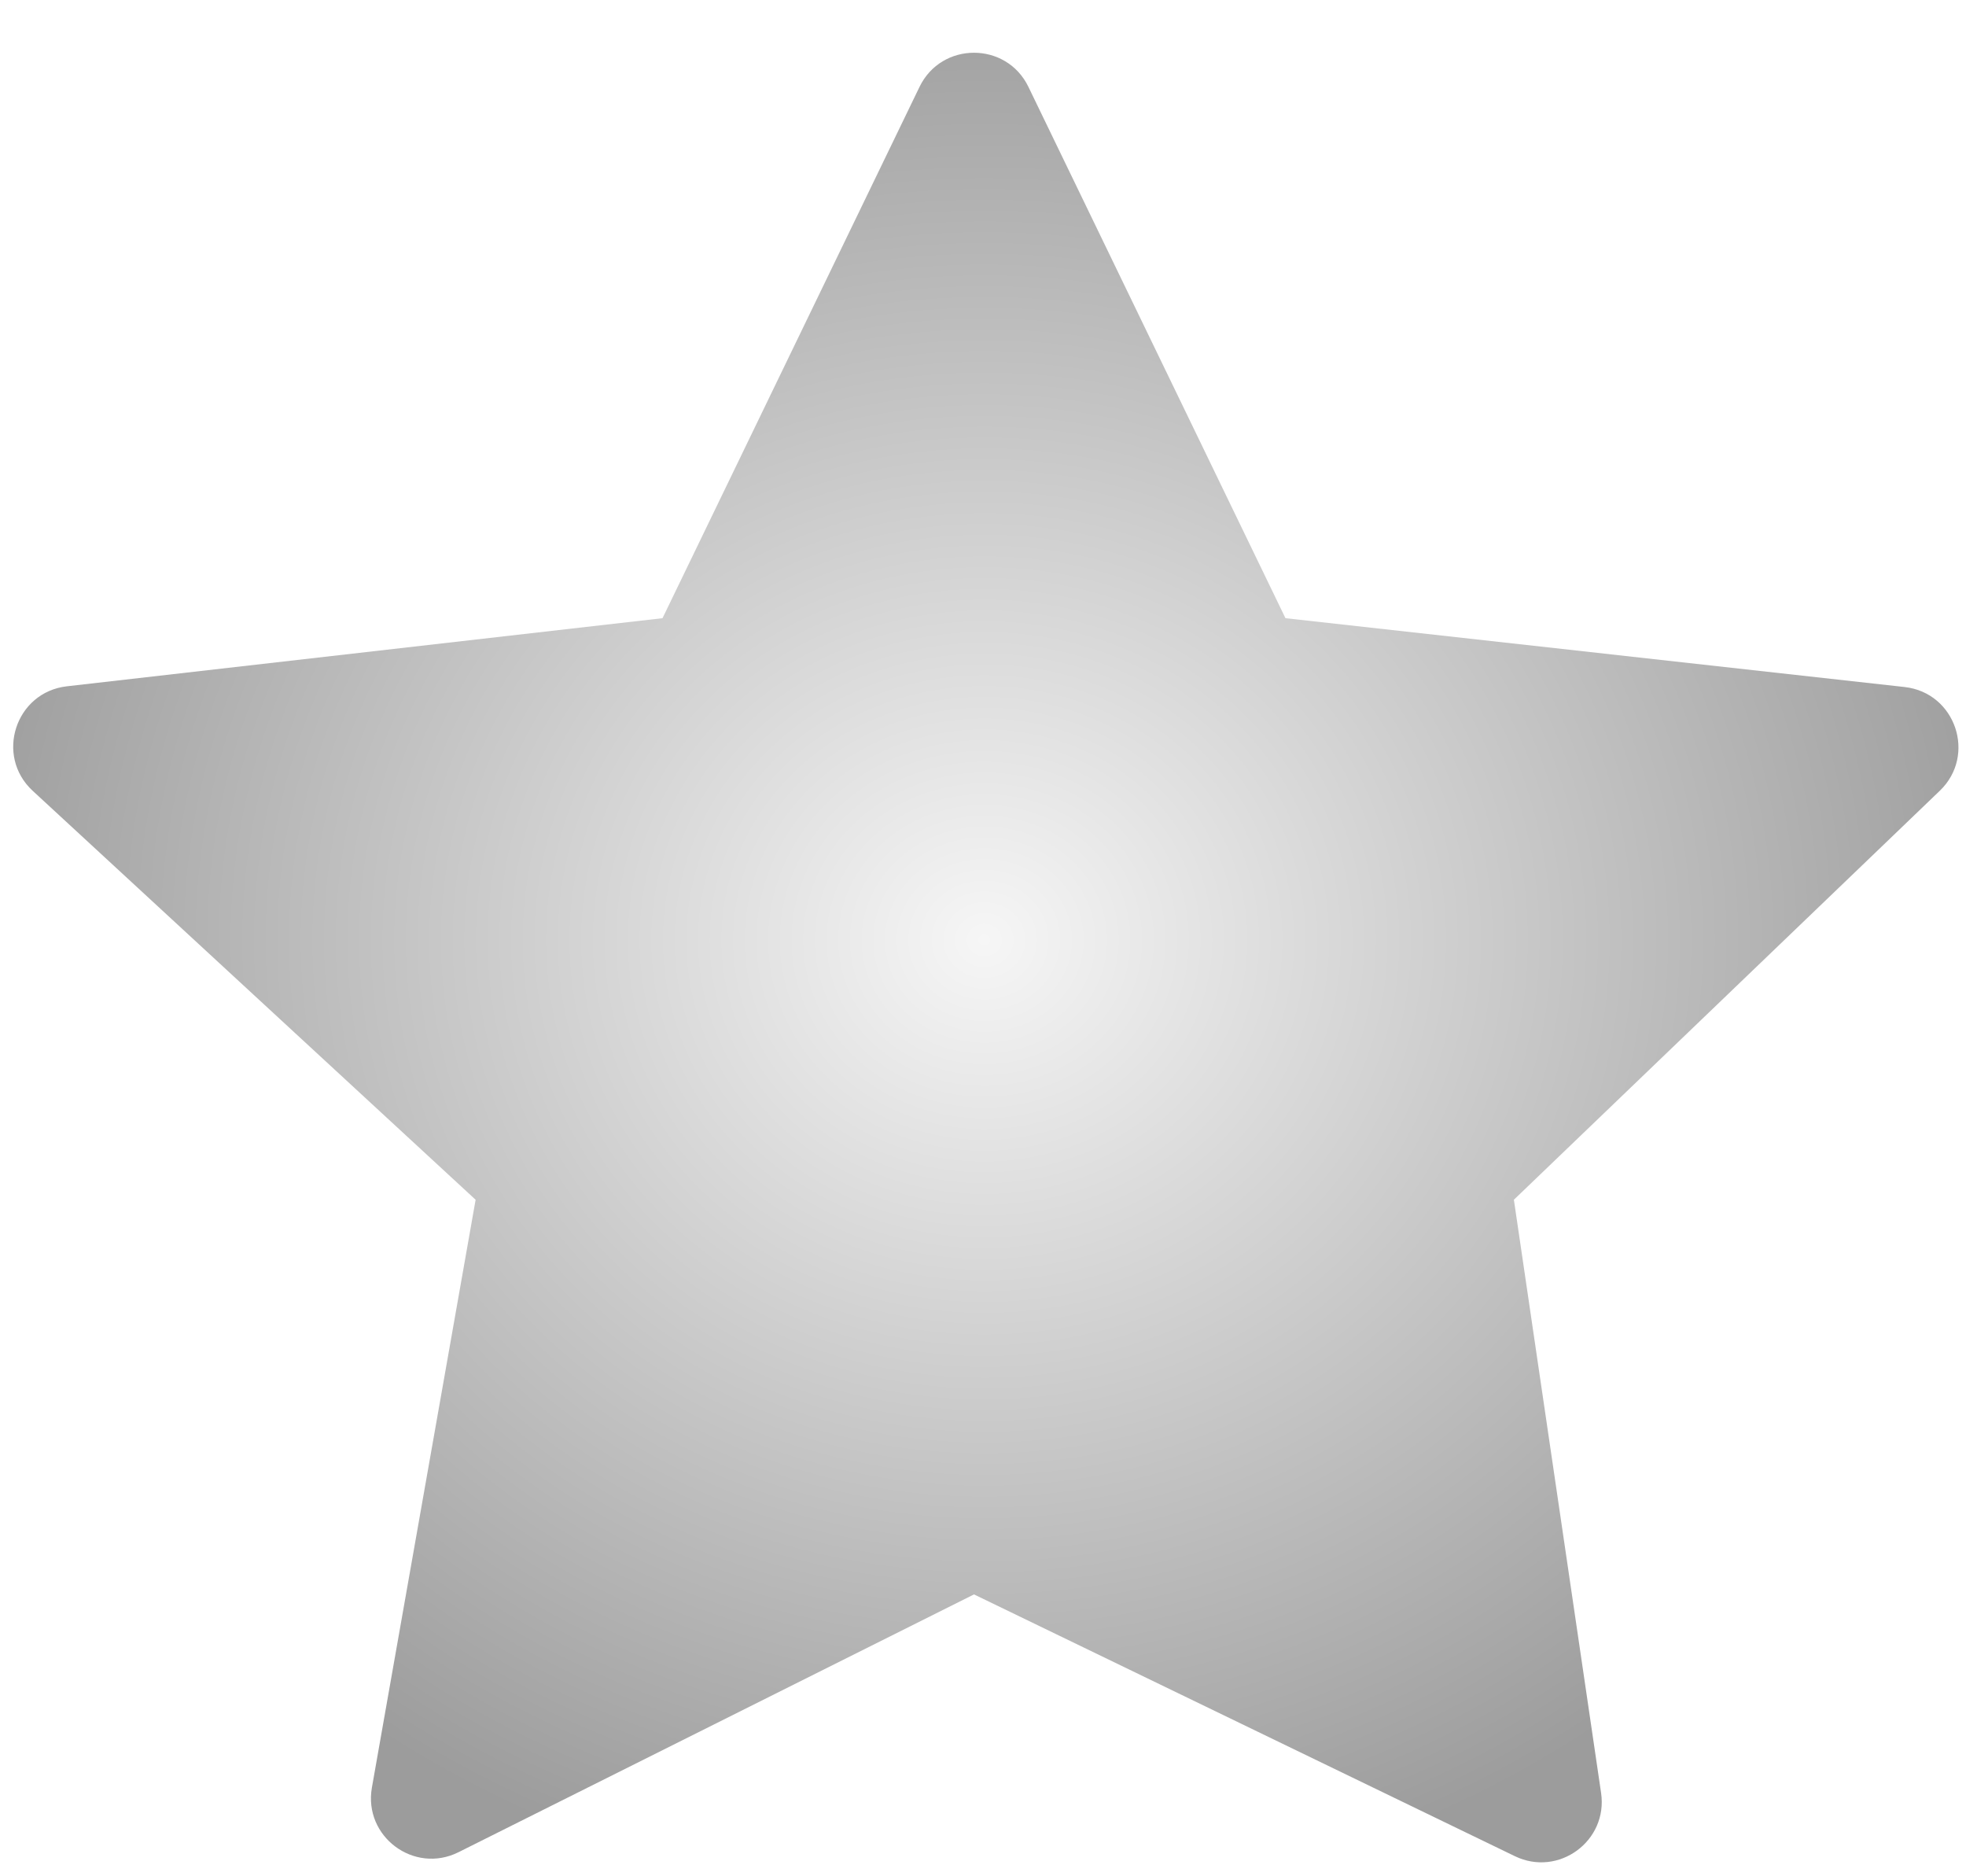 <svg width="65" height="62" viewBox="0 0 65 62" fill="none" xmlns="http://www.w3.org/2000/svg">
<g filter="url(#filter0_d_1087_8)">
<path d="M34.002 1.872C33.274 0.367 31.13 0.367 30.401 1.872L21.904 19.434L2.212 21.685C0.511 21.879 -0.175 23.98 1.082 25.141L15.725 38.657L12.296 58.086C12.01 59.705 13.69 60.958 15.16 60.223L32.202 51.702L50.085 60.355C51.53 61.054 53.169 59.852 52.935 58.264L50.052 38.657L64.133 25.139C65.357 23.965 64.655 21.896 62.969 21.709L42.5 19.434L34.002 1.872Z" fill="url(#paint0_radial_1087_8)"/>
</g>
<defs>
<filter id="filter0_d_1087_8" x="0.436" y="0.743" width="64.315" height="60.815" filterUnits="userSpaceOnUse" color-interpolation-filters="sRGB">
<feFlood flood-opacity="0" result="BackgroundImageFix"/>
<feColorMatrix in="SourceAlpha" type="matrix" values="0 0 0 0 0 0 0 0 0 0 0 0 0 0 0 0 0 0 127 0" result="hardAlpha"/>
<feOffset dy="1"/>
<feComposite in2="hardAlpha" operator="out"/>
<feColorMatrix type="matrix" values="0 0 0 0 0 0 0 0 0 0 0 0 0 0 0 0 0 0 0.25 0"/>
<feBlend mode="normal" in2="BackgroundImageFix" result="effect1_dropShadow_1087_8"/>
<feBlend mode="normal" in="SourceGraphic" in2="effect1_dropShadow_1087_8" result="shape"/>
</filter>
<radialGradient id="paint0_radial_1087_8" cx="0" cy="0" r="1" gradientUnits="userSpaceOnUse" gradientTransform="translate(32.545 30.076) rotate(90) scale(31.924 34.67)">
<stop stop-color="#F6F6F6"/>
<stop offset="1" stop-color="#9C9C9C"/>
</radialGradient>
</defs>
</svg>
